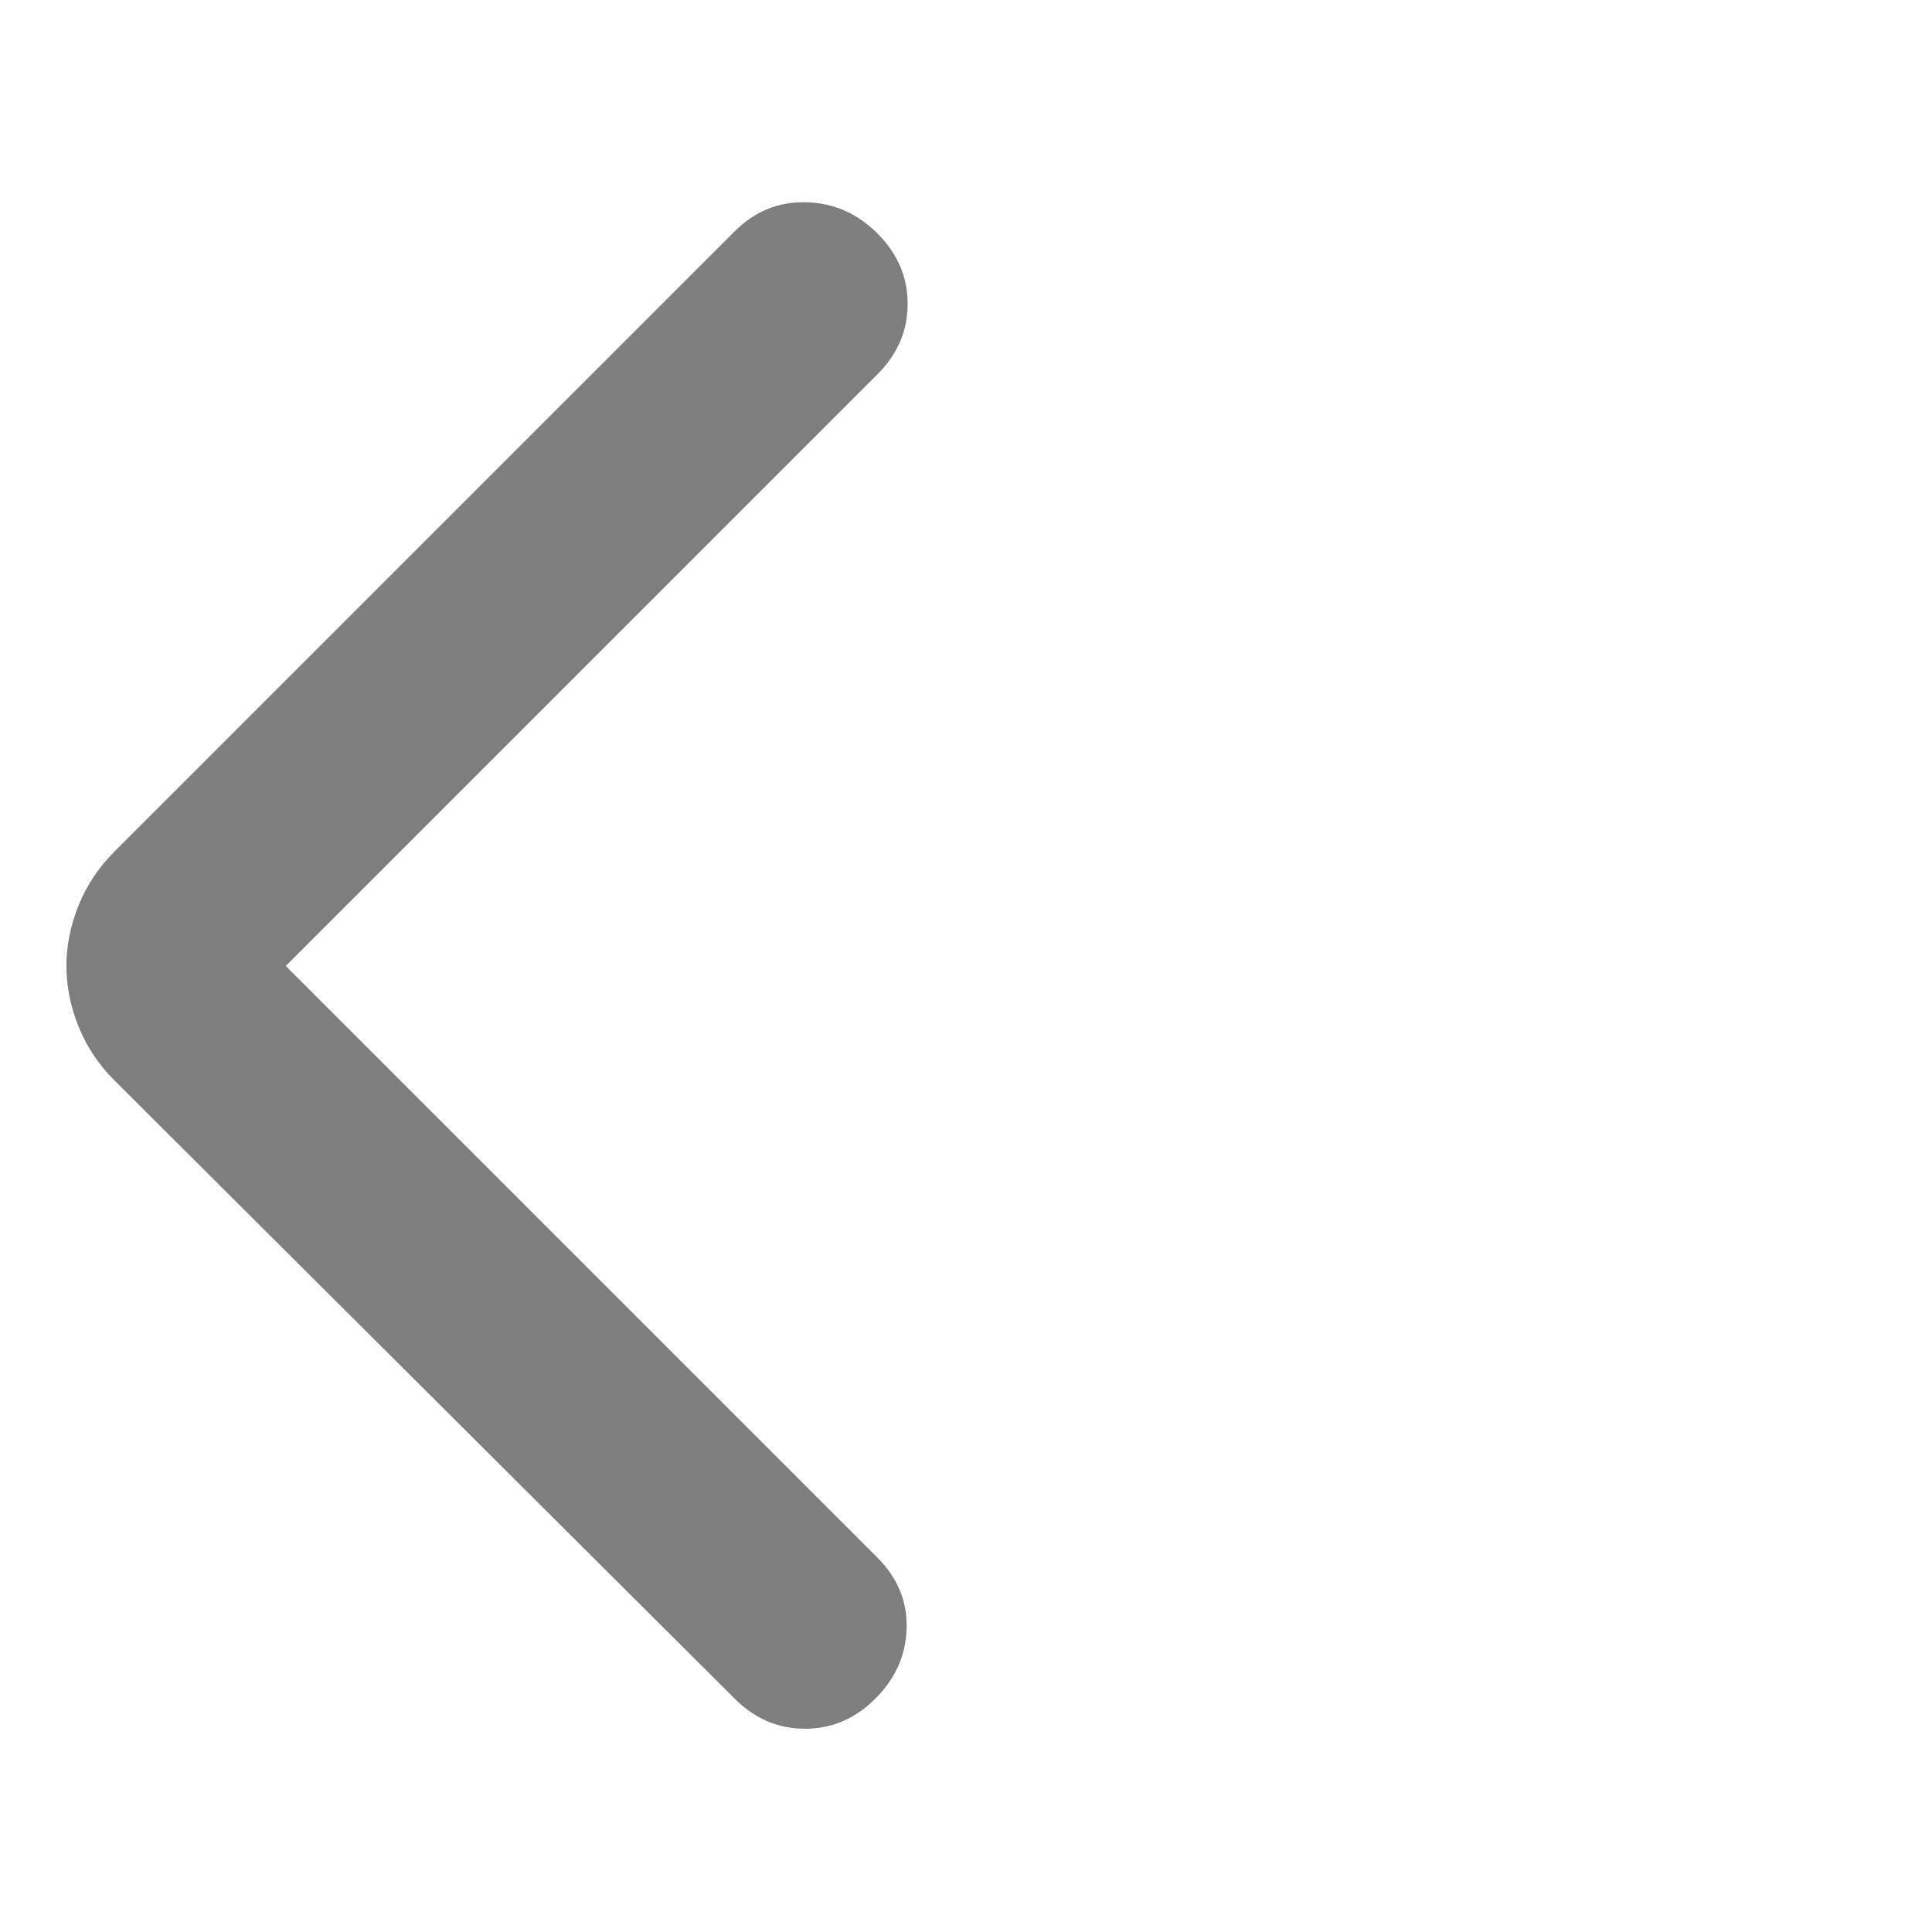 <svg xmlns="http://www.w3.org/2000/svg" height="24" viewBox="0 -960 960 960" width="24">
<path fill="#7e7e7e" d="m142-480 294 294q15 15 14.5 35T435-116q-15 15-35 15t-35-15L57-423q-12-12-18-27t-6-30q0-15 6-30t18-27l308-308q15-15 35.5-14.5T436-844q15 15 15 35t-15 35L142-480Z"/></svg>